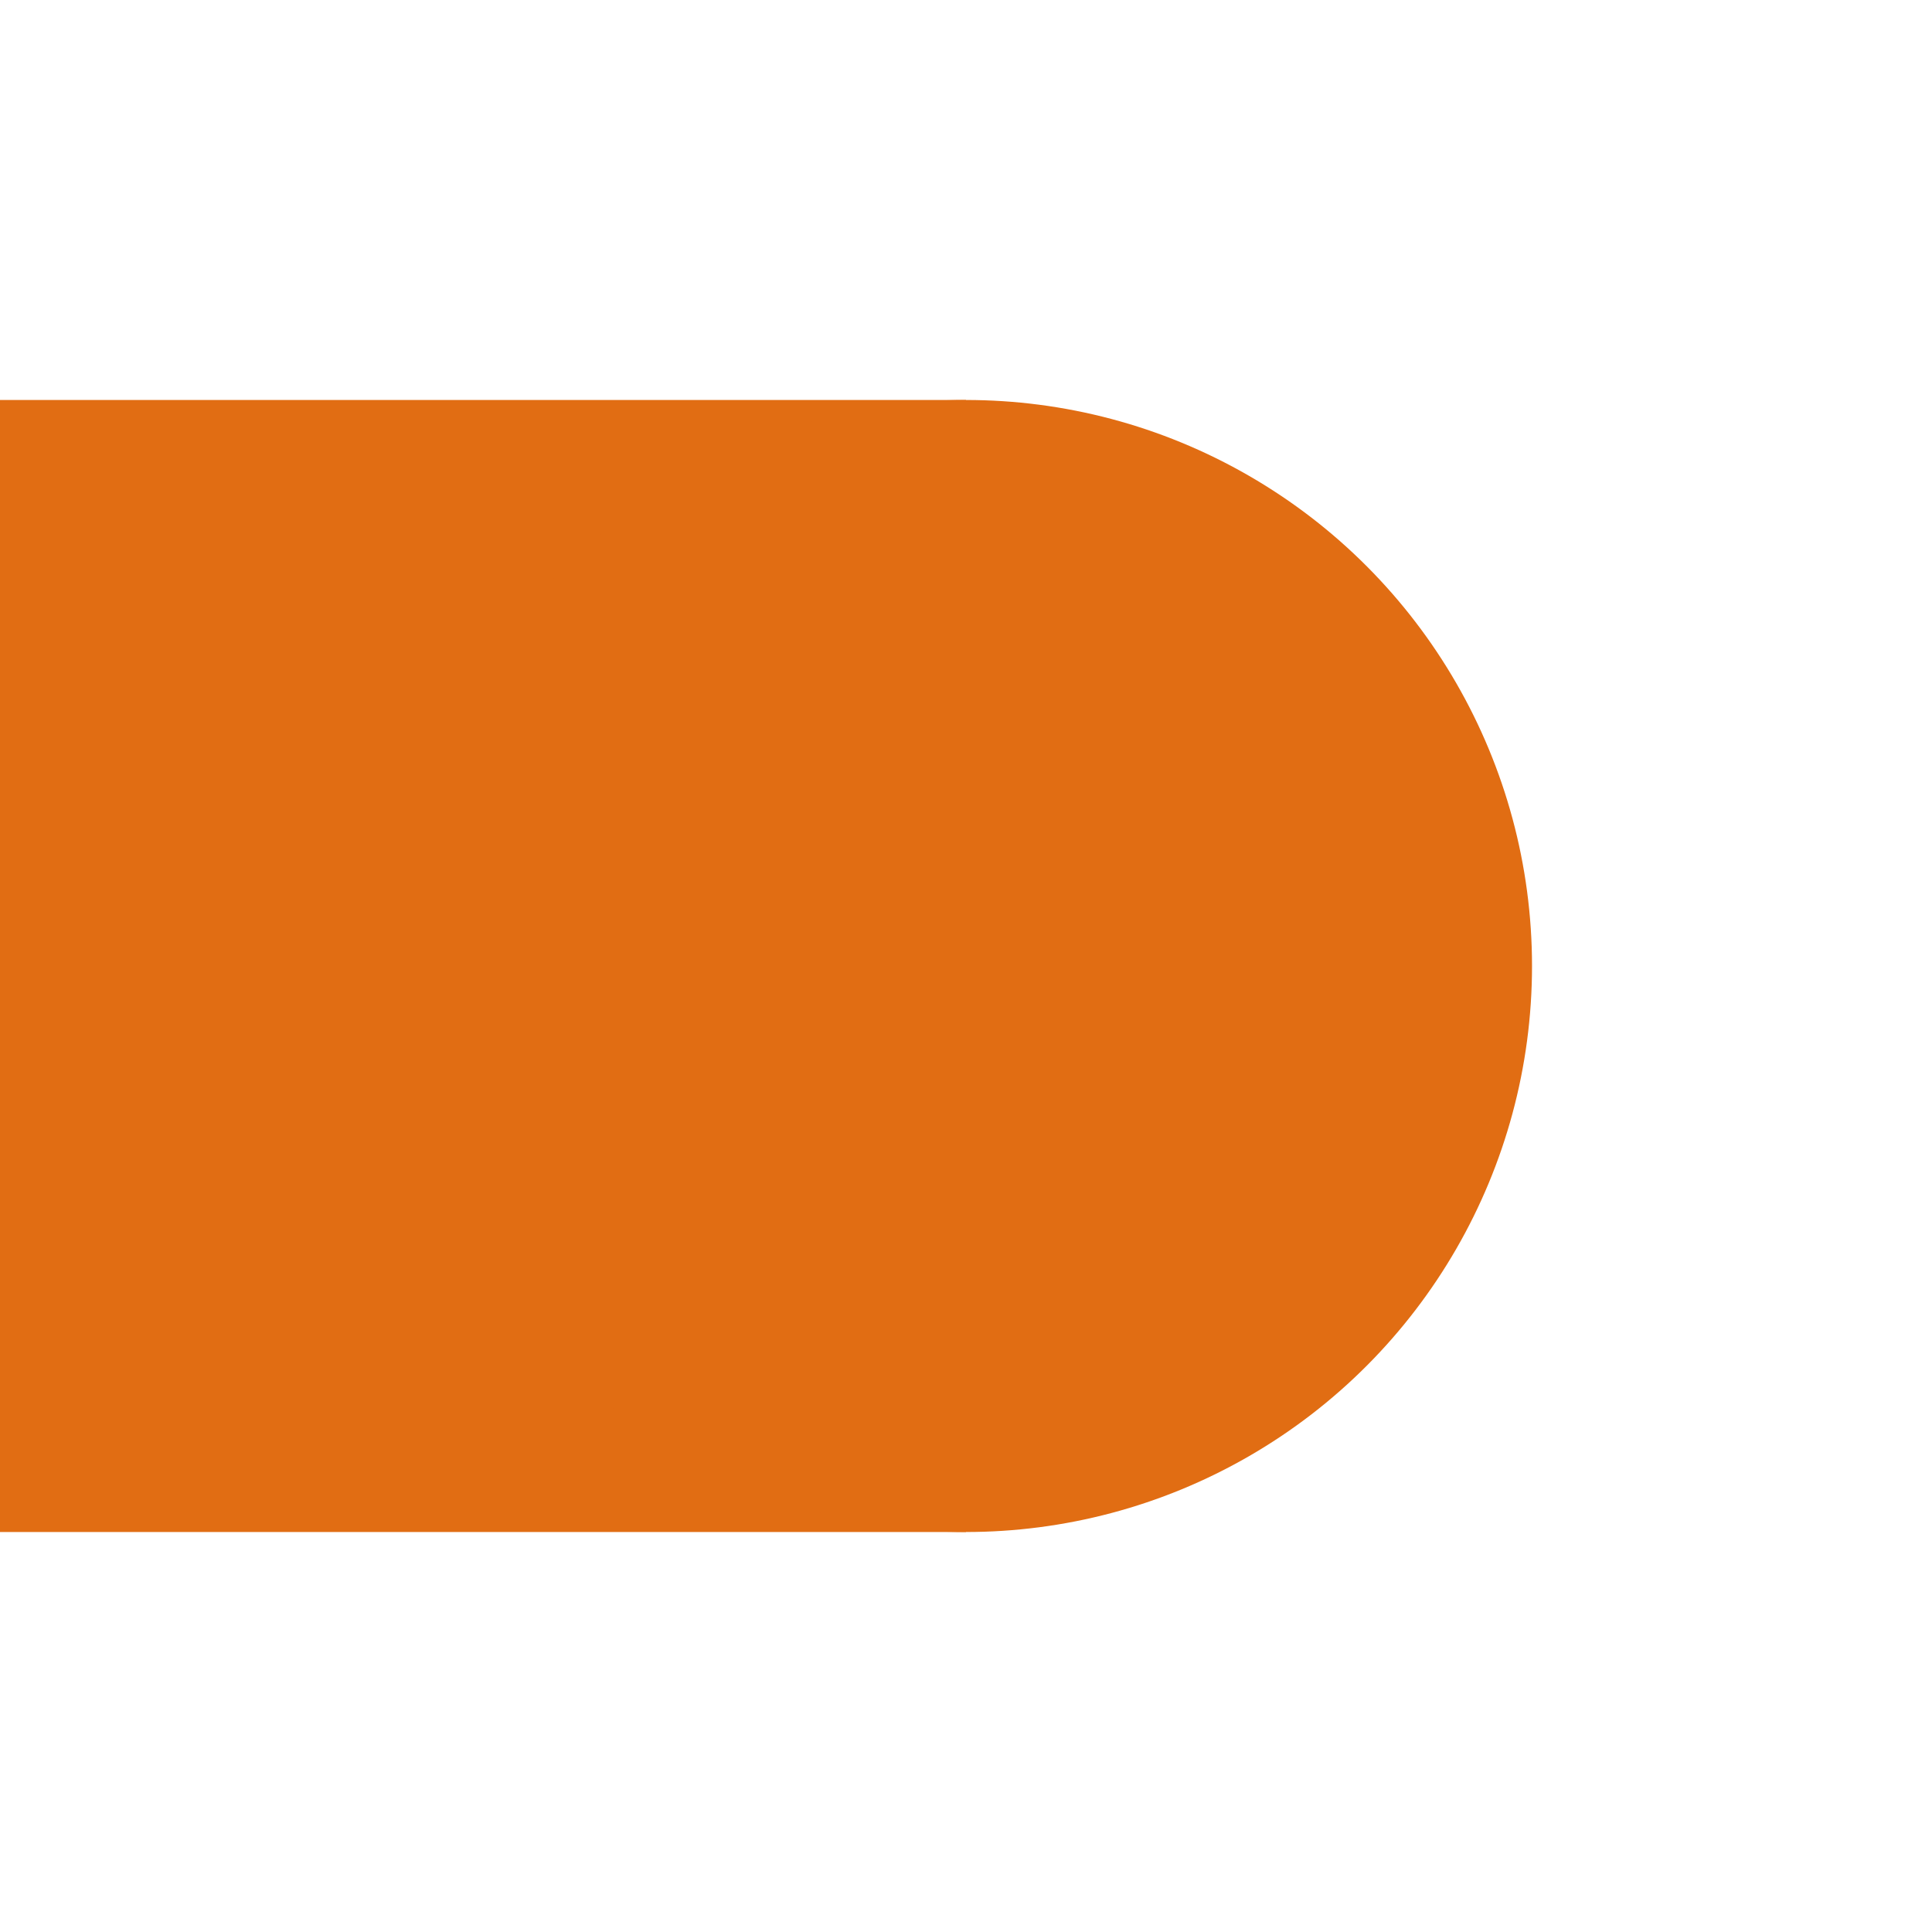 <?xml version="1.0" encoding="UTF-8" standalone="no"?>
<!-- Created with Inkscape (http://www.inkscape.org/) -->

<svg
   width="512"
   height="512"
   viewBox="0 0 128 128"
   version="1.1"
   id="svg1"
   inkscape:version="1.4 (86a8ad7, 2024-10-11)"
   sodipodi:docname="Snake Body.svg"
   inkscape:export-filename="snakeEnd.png"
   inkscape:export-xdpi="24"
   inkscape:export-ydpi="24"
   xmlns:inkscape="http://www.inkscape.org/namespaces/inkscape"
   xmlns:sodipodi="http://sodipodi.sourceforge.net/DTD/sodipodi-0.dtd"
   xmlns="http://www.w3.org/2000/svg"
   xmlns:svg="http://www.w3.org/2000/svg">
  <sodipodi:namedview
     id="namedview1"
     pagecolor="#ffffff"
     bordercolor="#000000"
     borderopacity="0.25"
     inkscape:showpageshadow="2"
     inkscape:pageopacity="0.0"
     inkscape:pagecheckerboard="0"
     inkscape:deskcolor="#d1d1d1"
     inkscape:document-units="mm"
     inkscape:zoom="0.97386896"
     inkscape:cx="210.5006"
     inkscape:cy="273.65078"
     inkscape:window-width="1920"
     inkscape:window-height="991"
     inkscape:window-x="-9"
     inkscape:window-y="-9"
     inkscape:window-maximized="1"
     inkscape:current-layer="layer1" />
  <defs
     id="defs1" />
  <g
     inkscape:label="Layer 1"
     inkscape:groupmode="layer"
     id="layer1">
    <rect
       style="display:inline;fill:#e16d13;fill-opacity:1;stroke:none;stroke-width:4.051;stroke-linecap:round;stroke-opacity:0.697"
       id="rect1"
       width="64"
       height="75"
       x="0"
       y="26.5" />
    <rect
       style="display:none;fill:#e16d13;fill-opacity:1;stroke:none;stroke-width:4.051;stroke-linecap:round;stroke-opacity:0.697"
       id="rect1-1"
       width="64"
       height="75"
       x="64"
       y="26.5" />
    <rect
       style="display:none;fill:#e16d13;fill-opacity:1;stroke:none;stroke-width:4.051;stroke-linecap:round;stroke-opacity:0.697"
       id="rect1-5"
       width="75"
       height="64"
       x="26.5"
       y="64" />
    <circle
       style="fill:#e16d13;fill-opacity:1;stroke:none;stroke-width:3.92;stroke-linecap:round;stroke-opacity:0.697"
       id="path1"
       cx="64"
       cy="64"
       r="37.5" />
  </g>
</svg>
